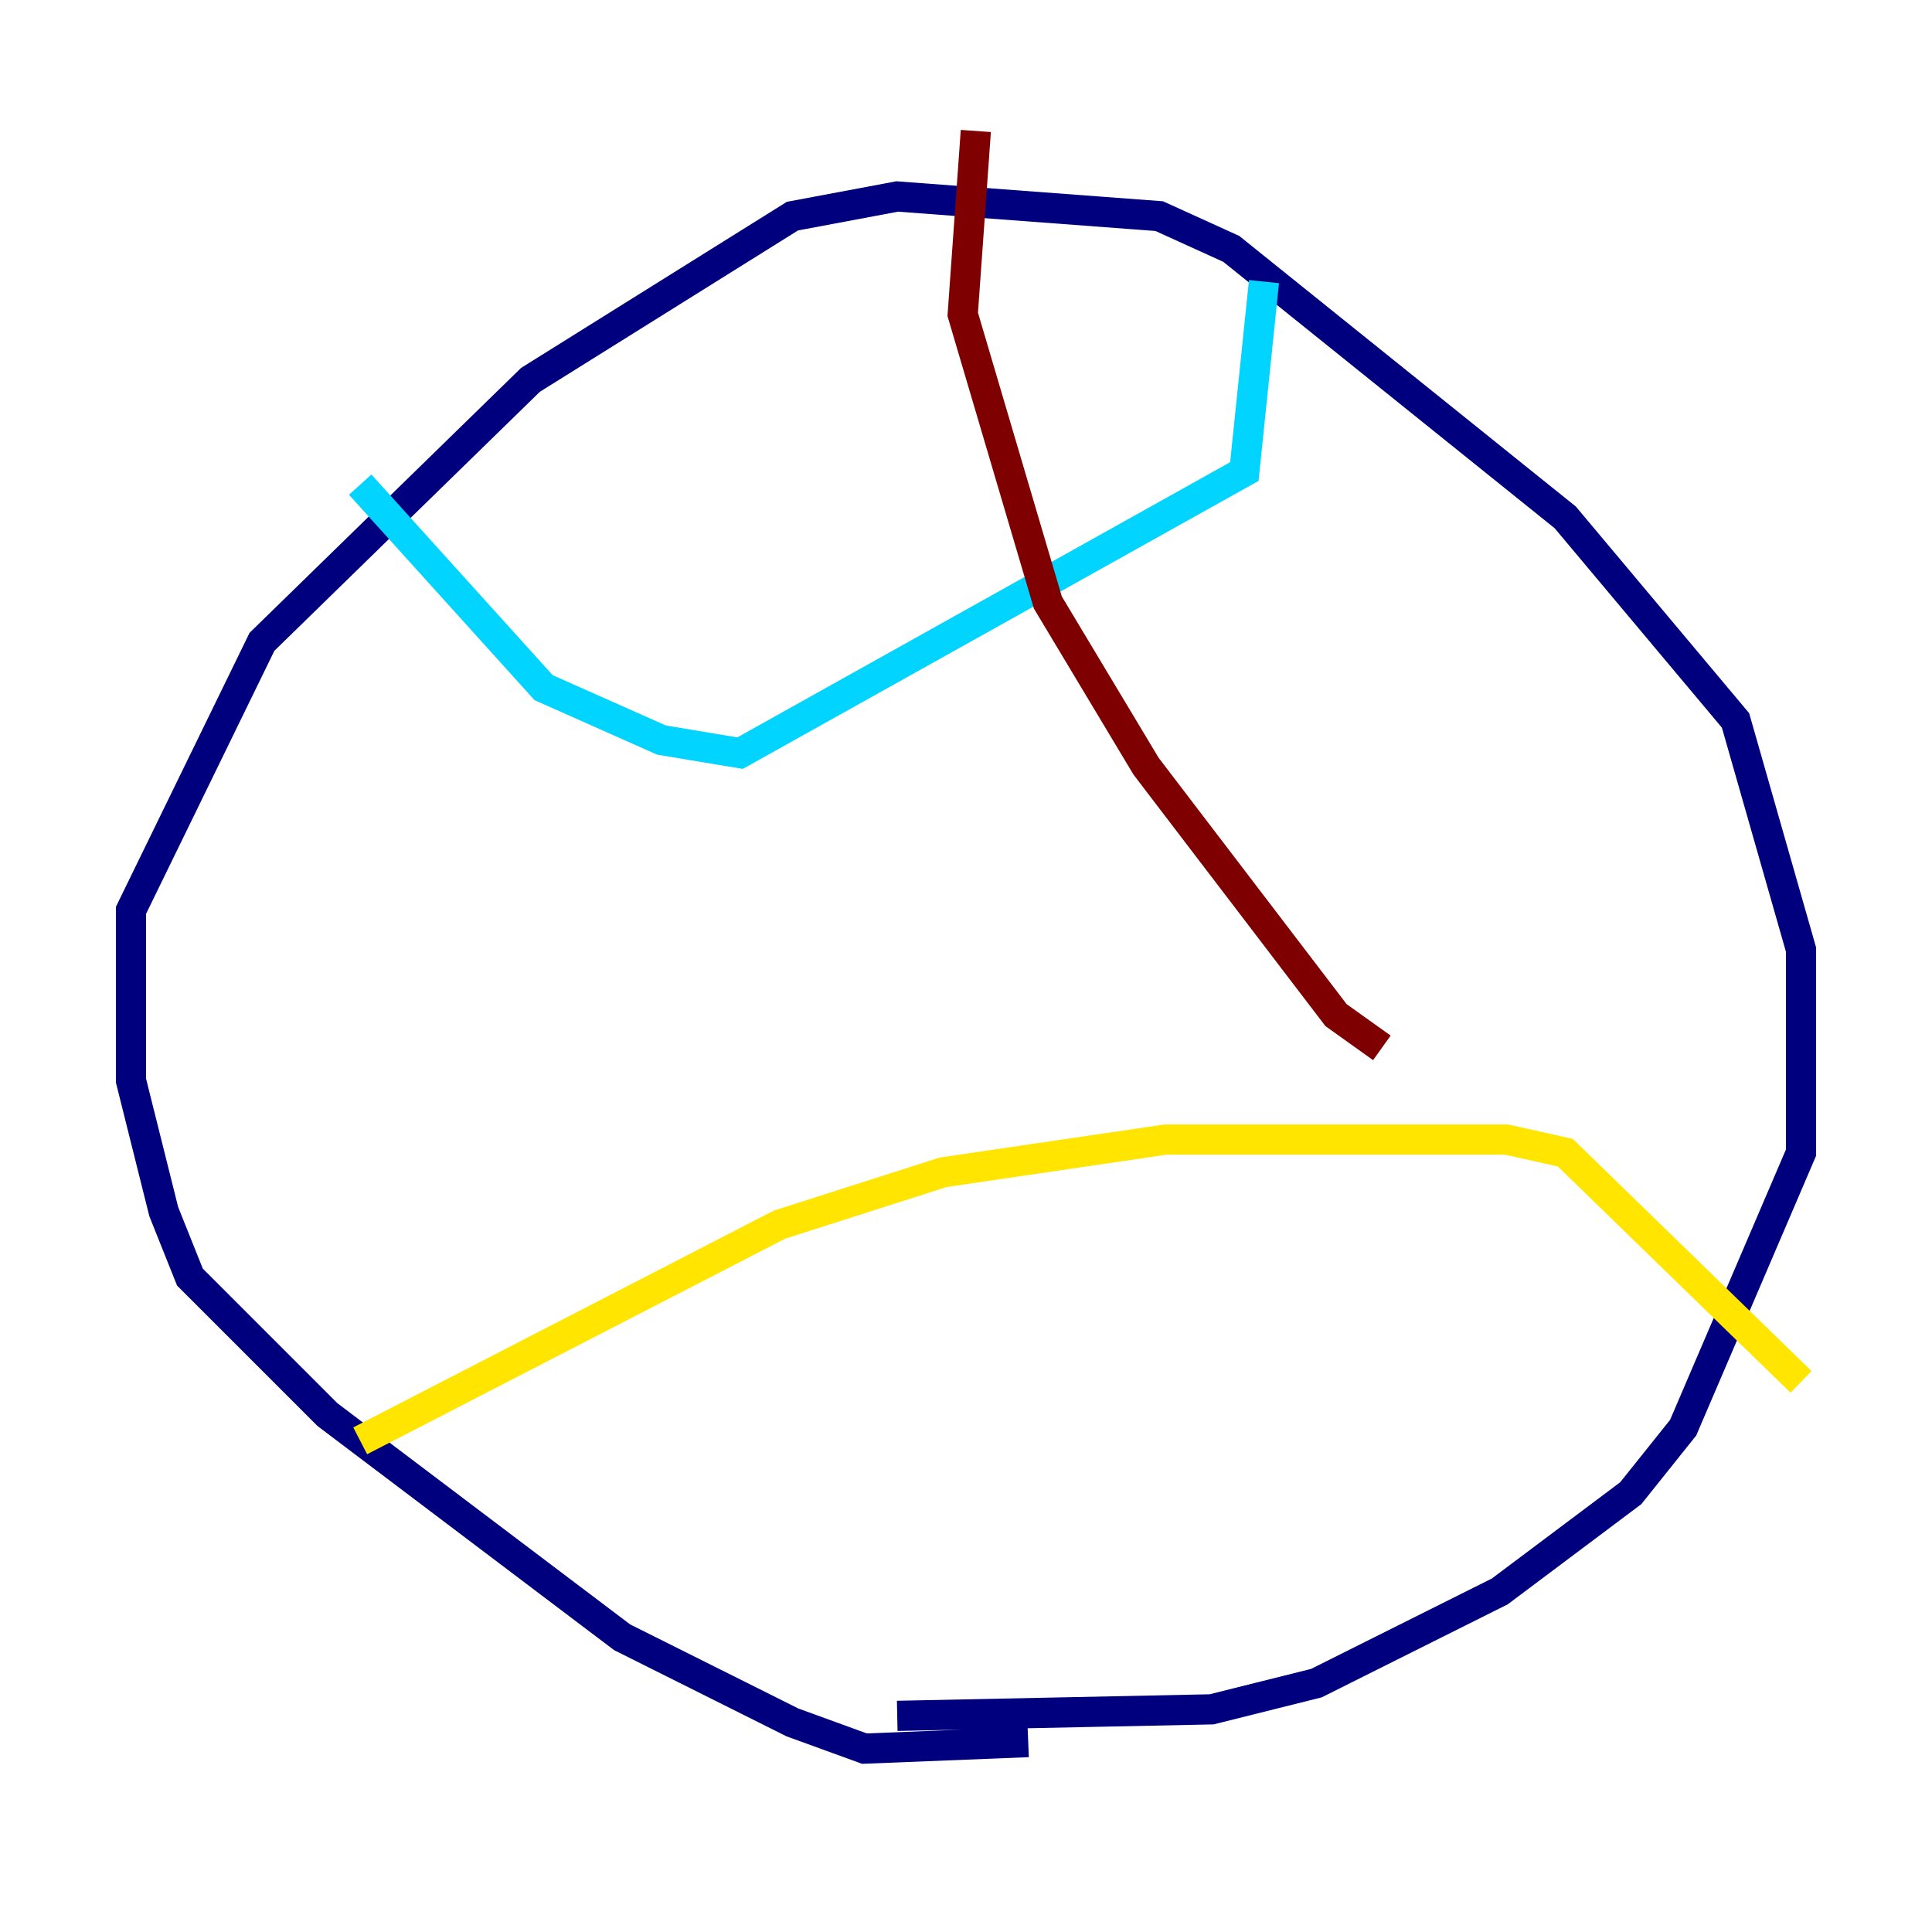 <?xml version="1.0" encoding="utf-8" ?>
<svg baseProfile="tiny" height="128" version="1.2" viewBox="0,0,128,128" width="128" xmlns="http://www.w3.org/2000/svg" xmlns:ev="http://www.w3.org/2001/xml-events" xmlns:xlink="http://www.w3.org/1999/xlink"><defs /><polyline fill="none" points="68.122,115.417 57.275,115.851 52.502,114.115 41.22,108.475 21.695,93.722 12.583,84.61 10.848,80.271 8.678,71.593 8.678,60.312 17.356,42.522 35.146,25.166 52.502,14.319 59.444,13.017 76.8,14.319 81.573,16.488 103.702,34.278 114.983,47.729 119.322,62.915 119.322,76.366 111.512,94.59 108.041,98.929 99.363,105.437 87.214,111.512 80.271,113.248 59.444,113.681" stroke="#00007f" stroke-width="2" /><polyline fill="none" points="23.864,32.108 36.014,45.559 43.824,49.031 49.031,49.898 82.441,31.241 83.742,18.658" stroke="#00d4ff" stroke-width="2" /><polyline fill="none" points="23.864,95.458 51.634,81.139 62.481,77.668 77.234,75.498 99.797,75.498 103.702,76.366 119.322,91.552" stroke="#ffe500" stroke-width="2" /><polyline fill="none" points="64.651,8.678 63.783,20.827 69.424,39.919 75.932,50.766 88.515,67.254 91.552,69.424" stroke="#7f0000" stroke-width="2" /></svg>